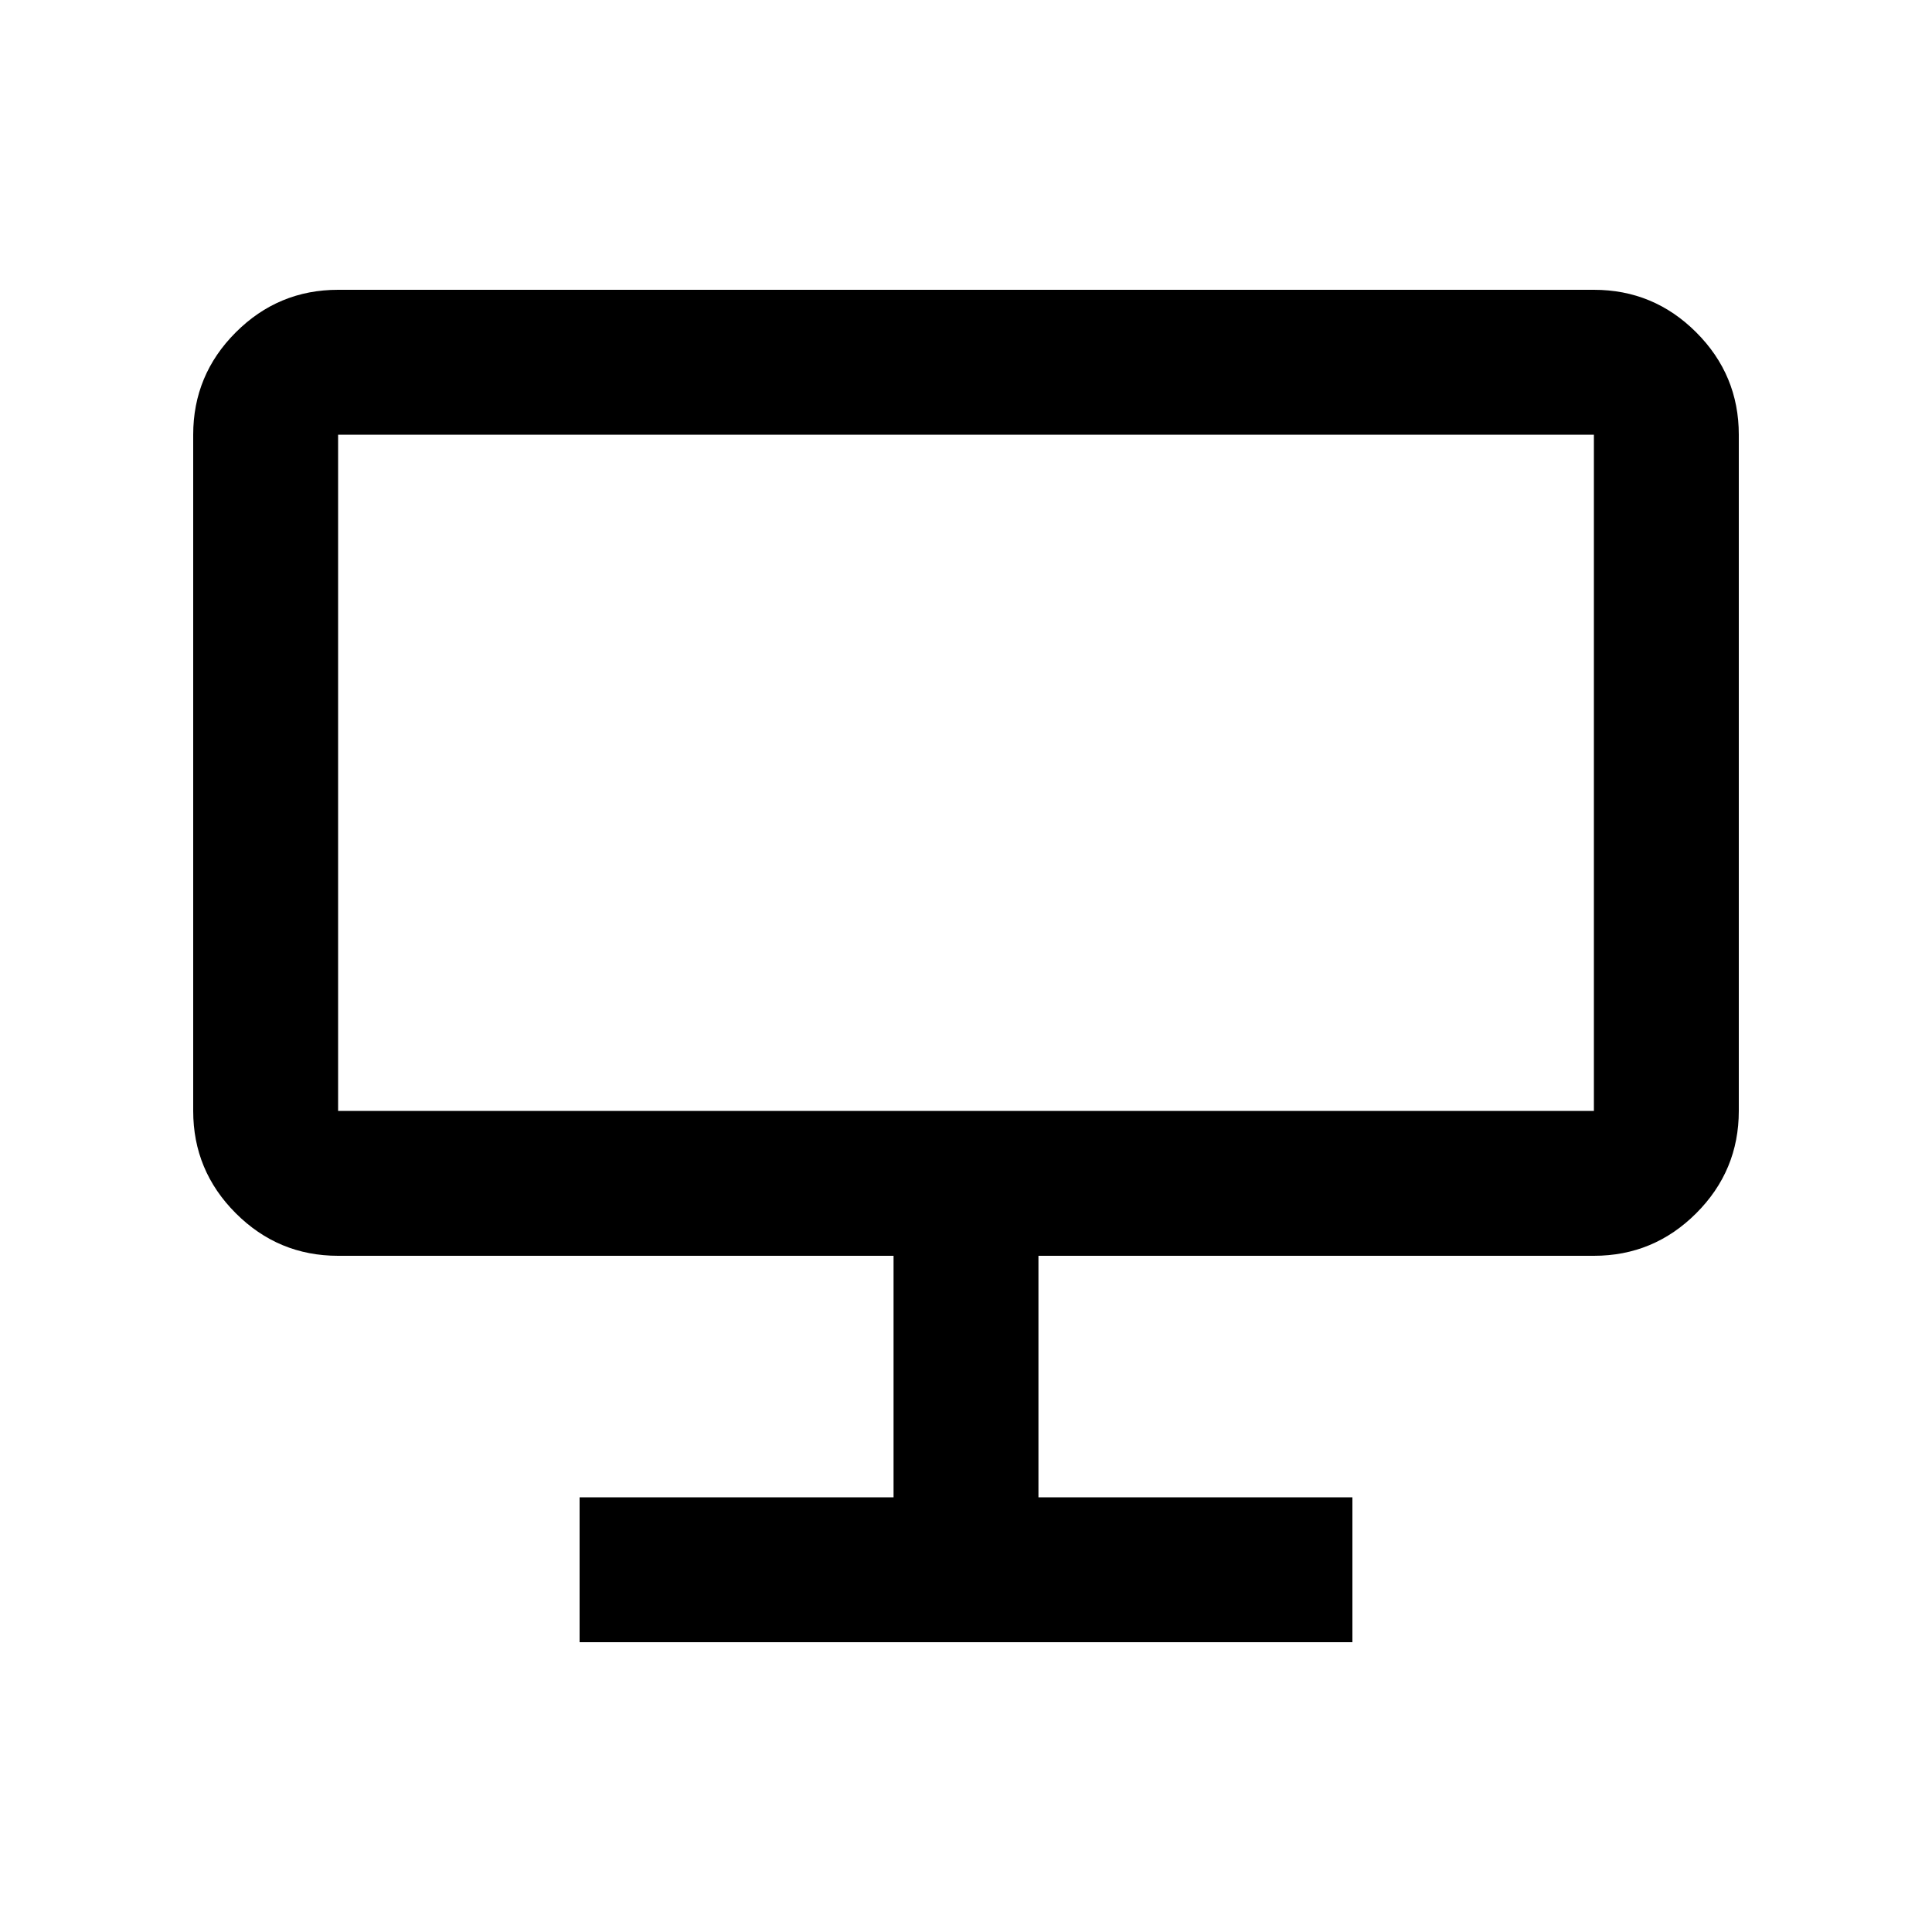 <svg xmlns="http://www.w3.org/2000/svg" viewBox="0 -960 960 960"><path d="M288-144v-72h156v-120H168q-29.7 0-50.85-21.15Q96-378.3 96-408v-336q0-29.7 21.15-50.85Q138.3-816 168-816h624q29.7 0 50.85 21.15Q864-773.7 864-744v336q0 29.7-21.15 50.85Q821.7-336 792-336H516v120h156v72H288ZM168-408h624v-336H168v336Zm0 0v-336 336Z"/></svg>
